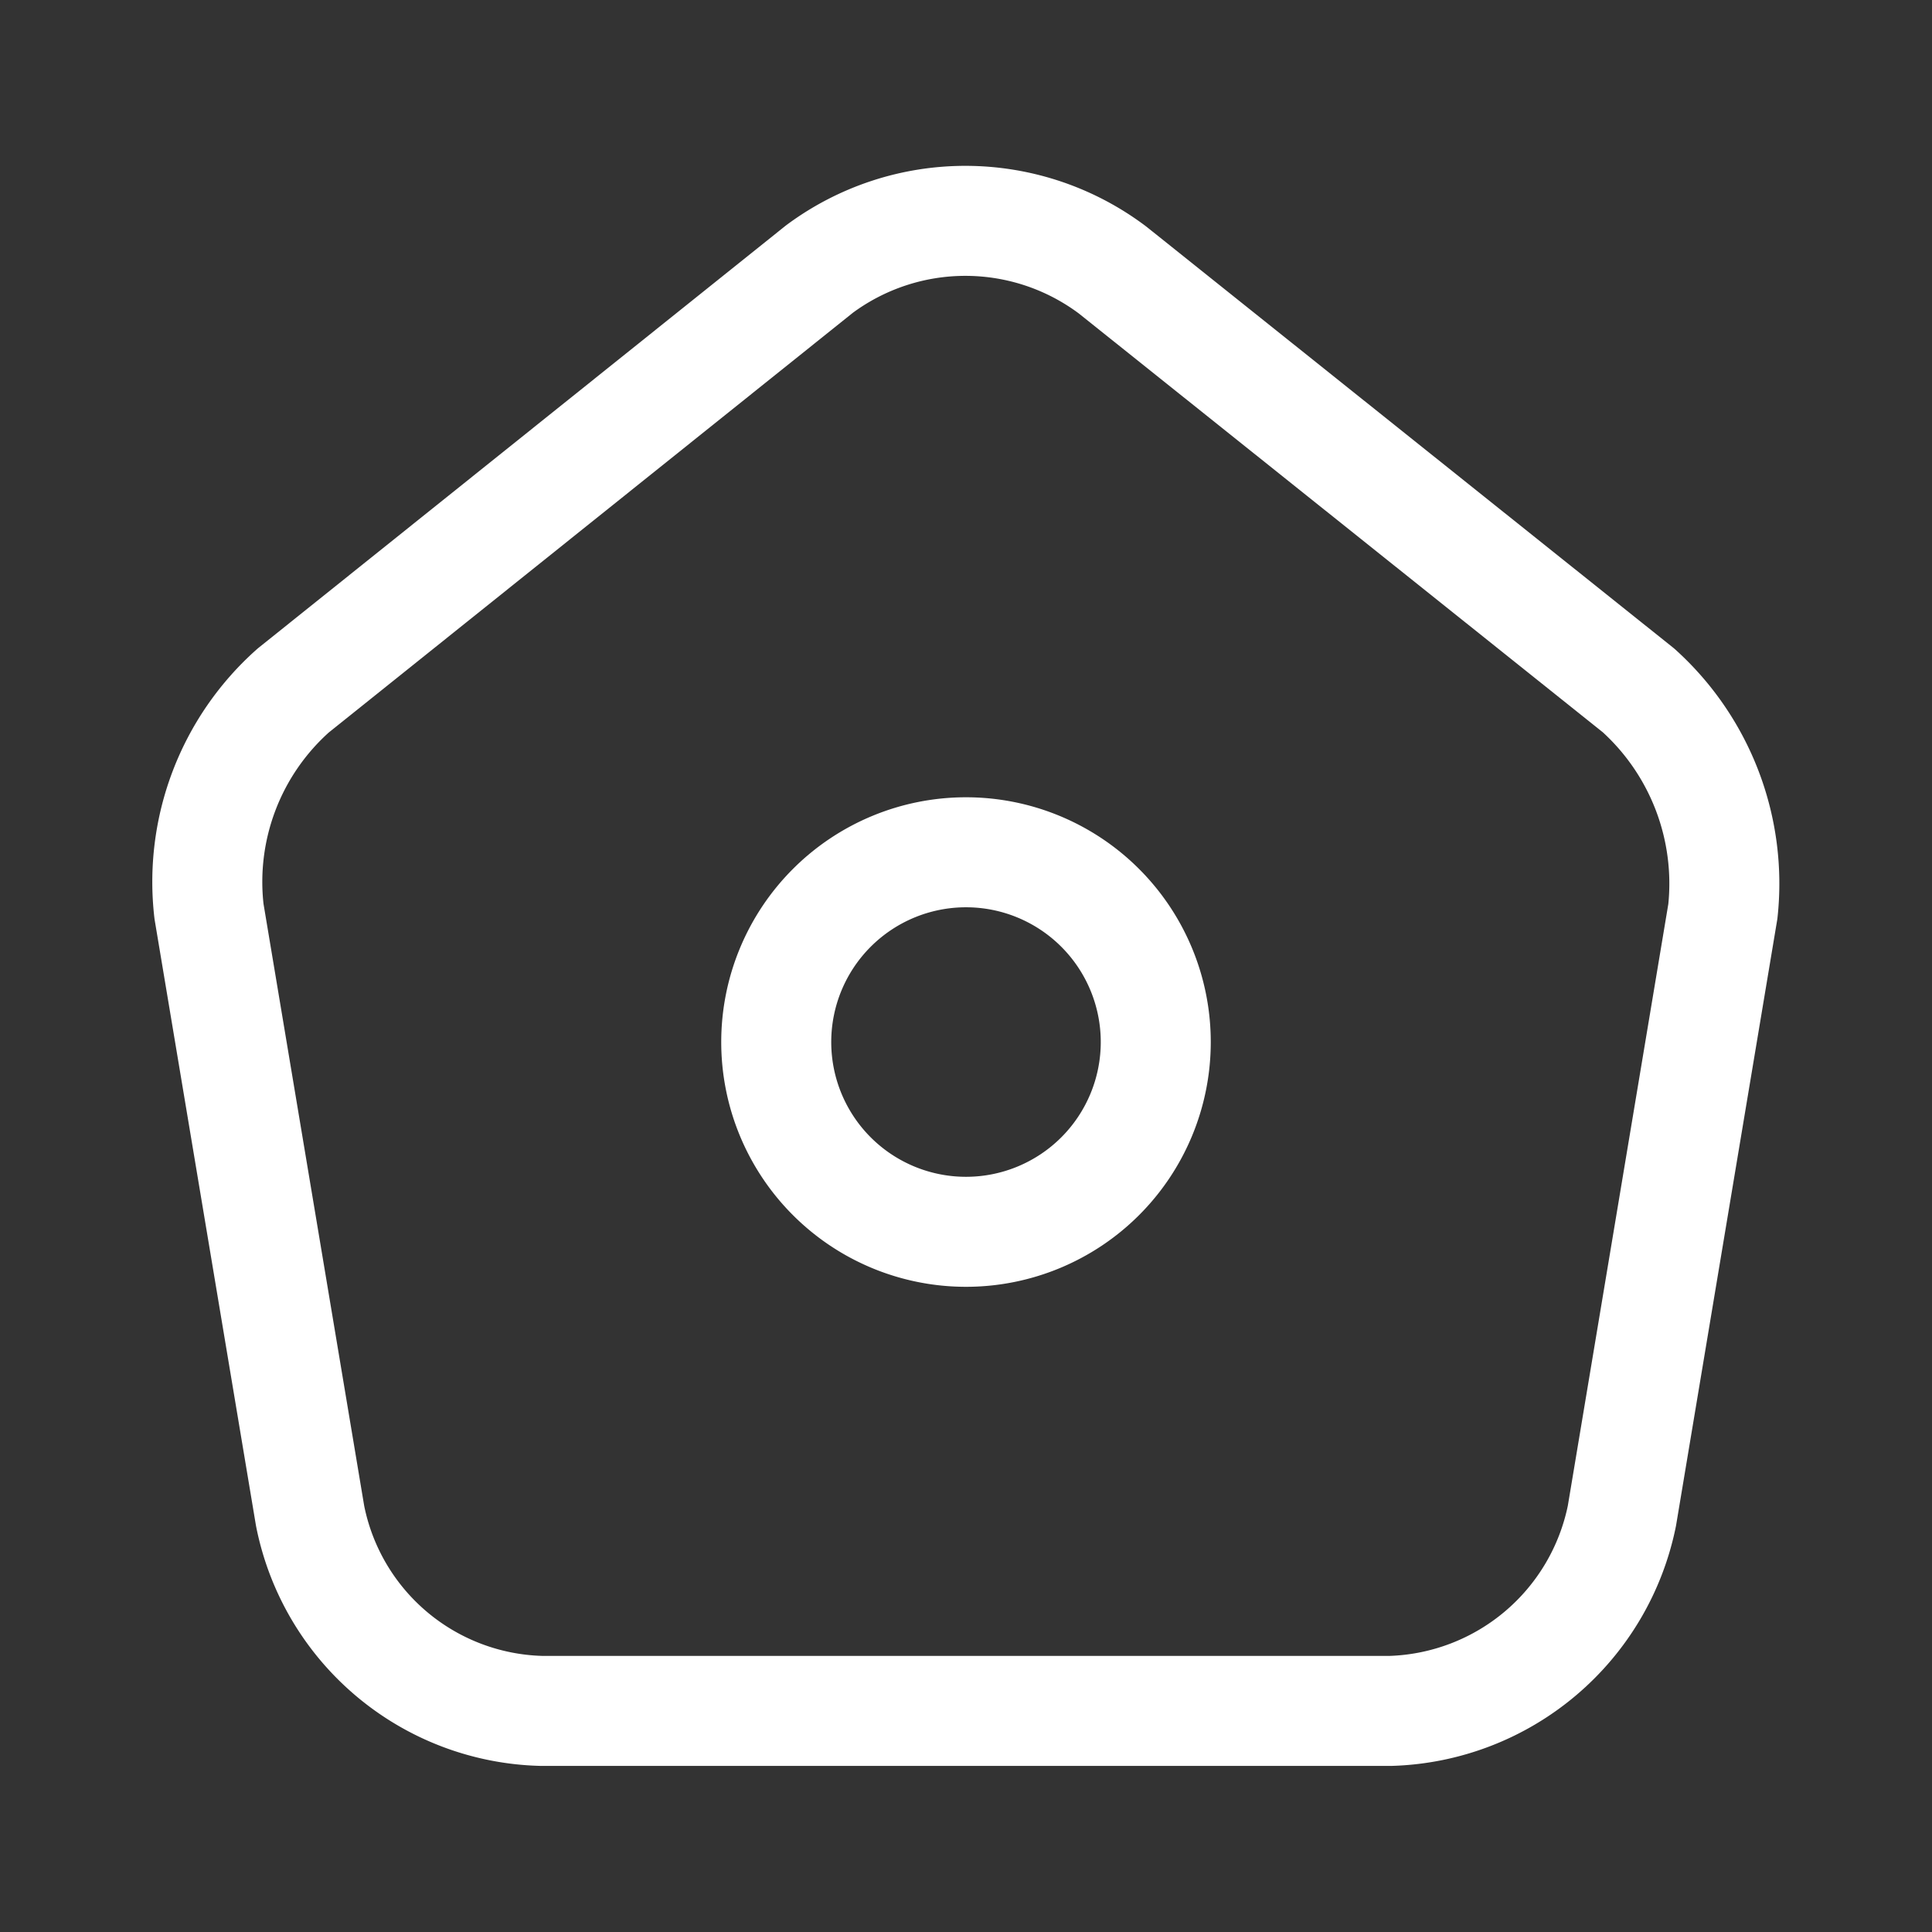 <svg xmlns="http://www.w3.org/2000/svg" width="14.05" height="14.051" viewBox="0 0 14.05 14.051">
  <rect x="0" y="0" width="14.05" height="14.051" fill="#333333" stroke="none"/>
  <g id="vuesax_linear_group" data-name="vuesax/linear/group" transform="translate(0.4 0.4)">
    <g id="group">
      <path id="Vector" d="M.631,3.415A1.862,1.862,0,0,0,.018,5.022L.753,9.417a1.761,1.761,0,0,0,1.678,1.419H8.615a1.772,1.772,0,0,0,1.678-1.419l.734-4.395a1.893,1.893,0,0,0-.613-1.607L6.588.357A1.781,1.781,0,0,0,4.457.351Z" transform="translate(1.102 1.206)" fill="none" stroke="#fff" stroke-linecap="round" stroke-linejoin="round" stroke-width="0.8" stroke-dasharray="0 0"/>
      <path id="Vector-2" data-name="Vector" d="M1.38,2.761a1.38,1.38,0,1,1,1.38-1.38A1.38,1.38,0,0,1,1.38,2.761Z" transform="translate(5.245 5.797)" fill="none" stroke="#fff" stroke-linecap="round" stroke-linejoin="round" stroke-width="0.8" stroke-dasharray="0 0"/>
      <path id="Vector-3" data-name="Vector" d="M13.251,0V13.251H0V0Z" transform="translate(13.251 13.251) rotate(180)" fill="none" stroke="#fff" stroke-width="0.8" opacity="0"/>
    </g>
  </g>
</svg>
